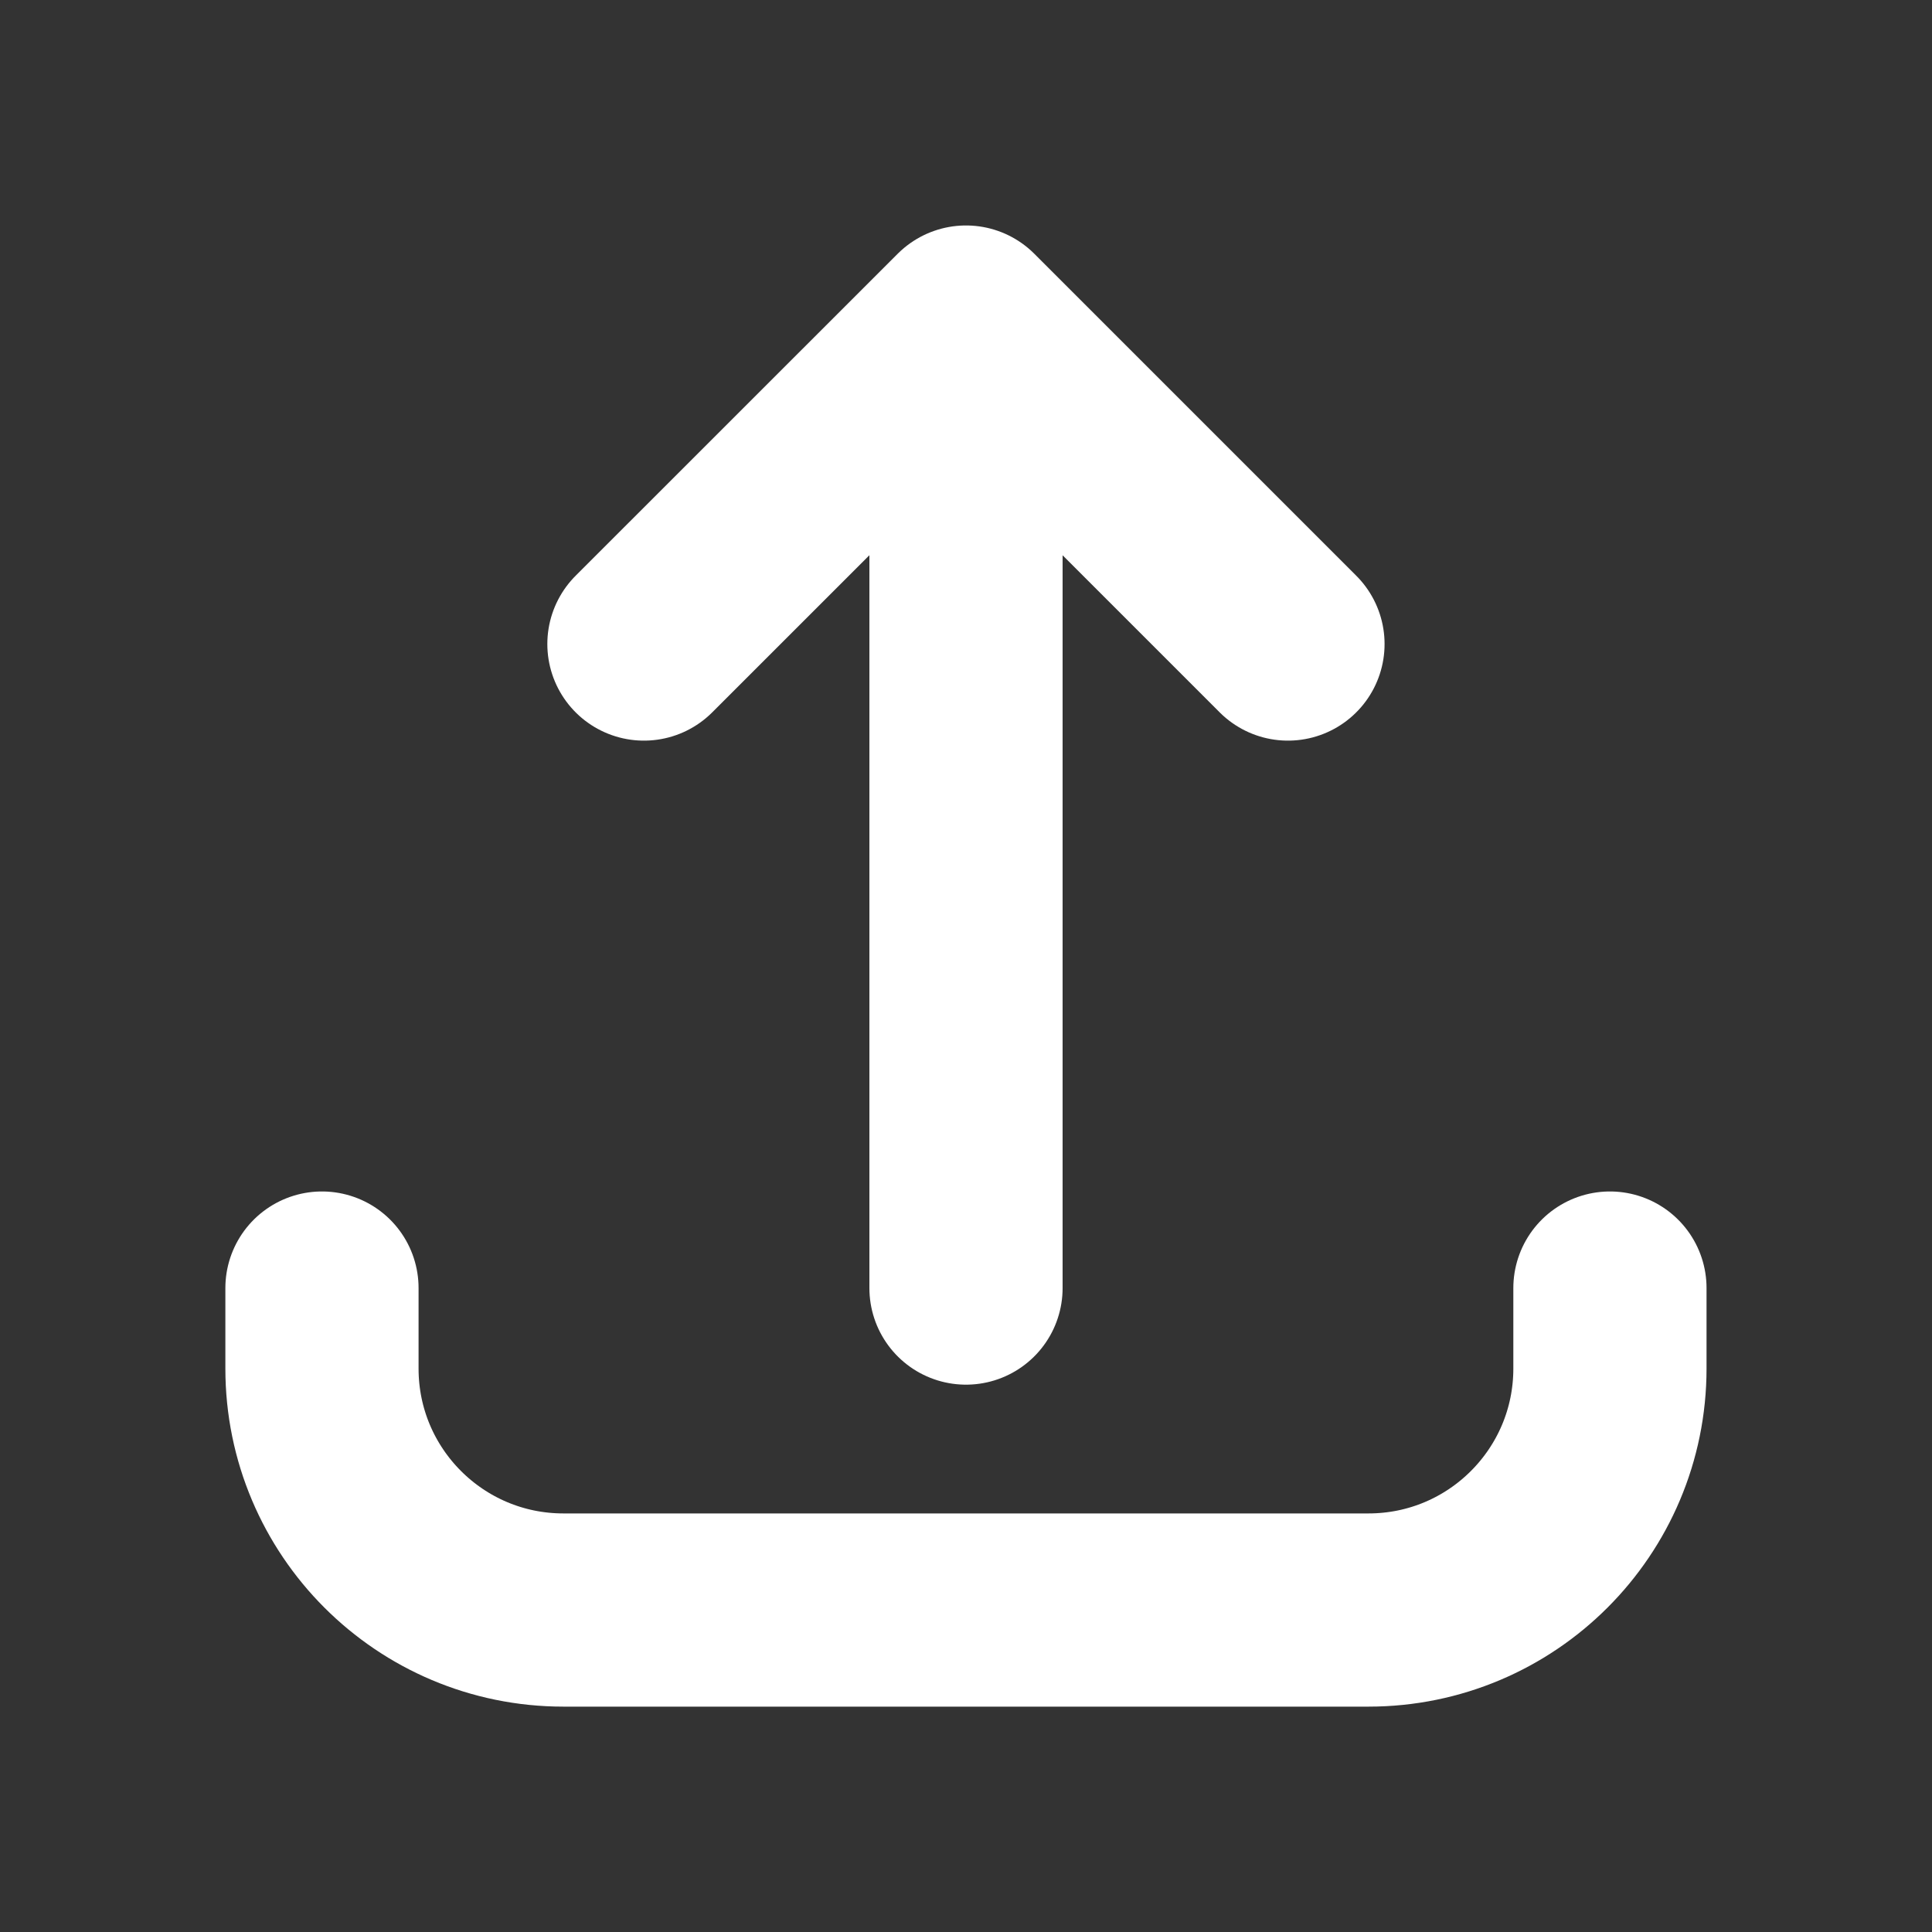 <svg width="20" height="20" viewBox="0 0 20 20" fill="none" xmlns="http://www.w3.org/2000/svg">
<rect x="0" y="0" width="20" height="20" fill="#333333" stroke="none"/>
<path d="M3.333 13.334L3.333 14.167C3.333 15.548 4.452 16.667 5.833 16.667L14.166 16.667C15.547 16.667 16.666 15.548 16.666 14.167L16.666 13.334M13.333 6.667L10 3.334M10 3.334L6.666 6.667M10 3.334L10 13.334" stroke="white" stroke-width="2" stroke-linecap="round" stroke-linejoin="round"/>
</svg>

